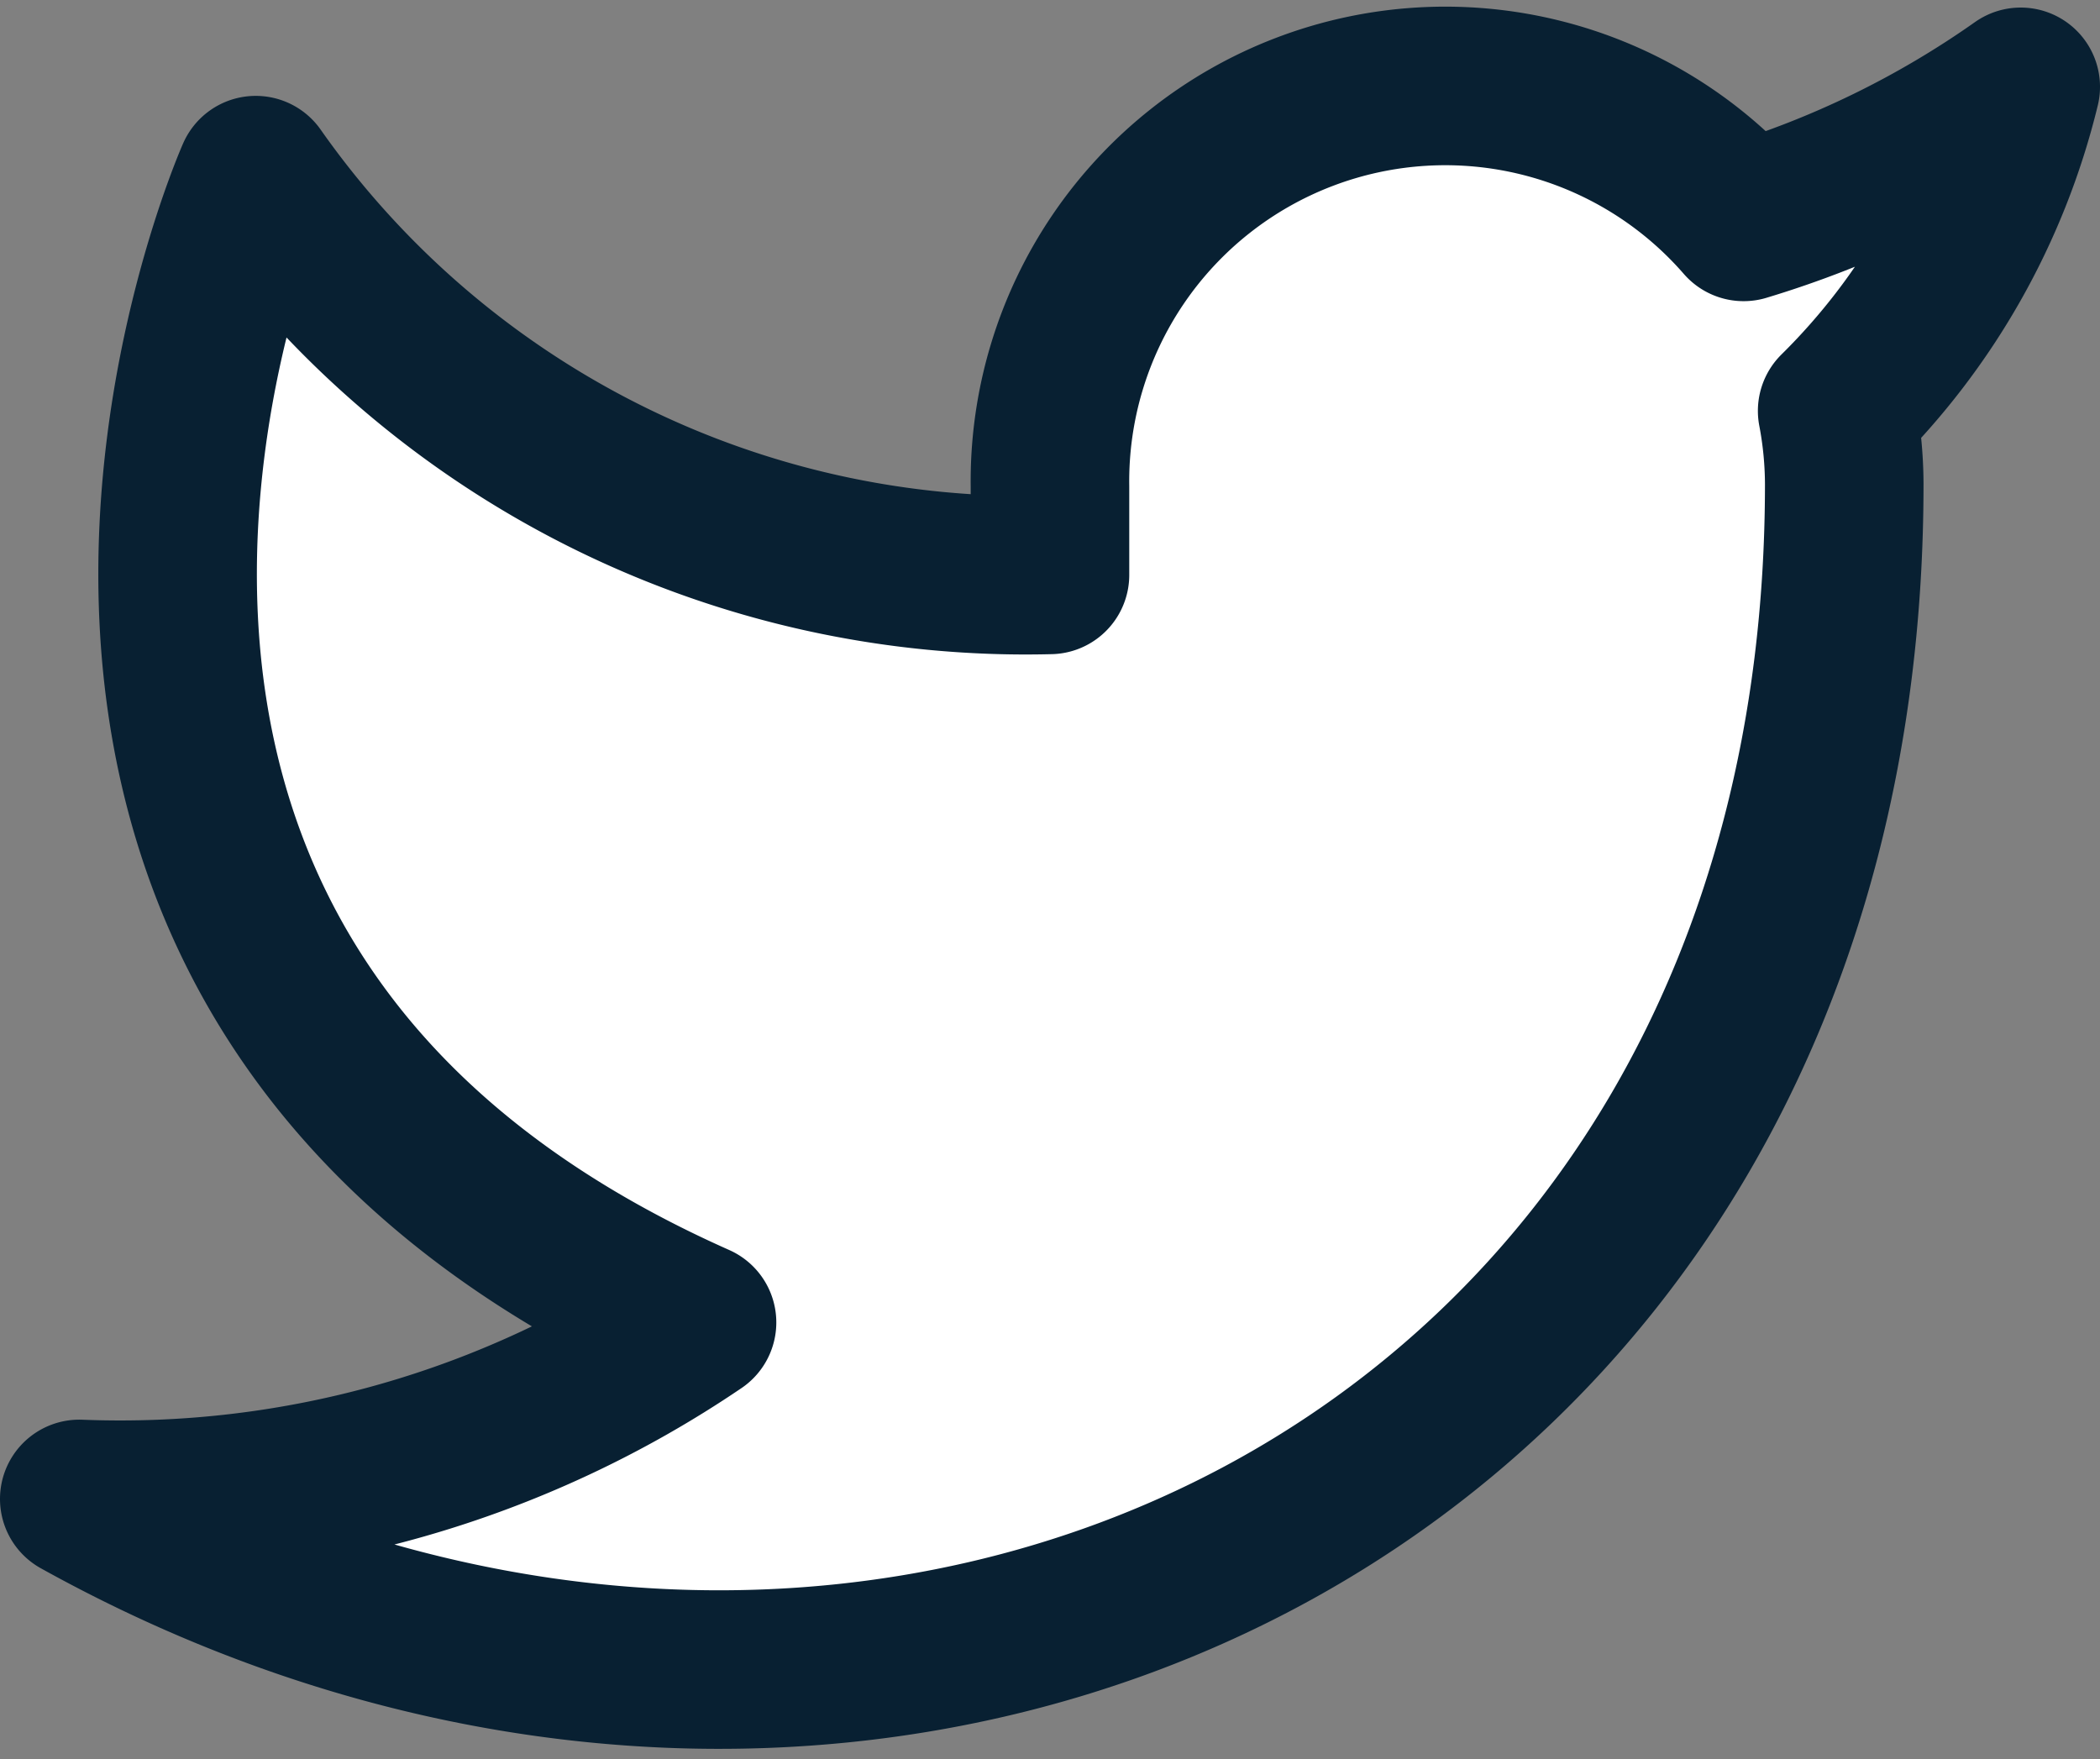<svg xmlns="http://www.w3.org/2000/svg" width="39.733" height="33.287" viewBox="0 0 39.733 33.287">
  <rect x="0" y="0" width="39.733" height="33.287" fill="#808080" stroke="none"/>
  <path id="Icon_feather-twitter" data-name="Icon feather-twitter" d="M38.233,4.5a18.2,18.2,0,0,1-5.243,2.555,7.48,7.48,0,0,0-13.124,5.009v1.67A17.8,17.8,0,0,1,4.839,6.171S-1.839,21.2,13.188,27.878A19.435,19.435,0,0,1,1.5,31.217c15.027,8.348,33.394,0,33.394-19.2a7.514,7.514,0,0,0-.134-1.386A12.89,12.89,0,0,0,38.233,4.5Z" transform="translate(0 -2.857)" fill="#fff" stroke="#082032" stroke-linecap="round" stroke-linejoin="round" stroke-width="3"/>
</svg>
